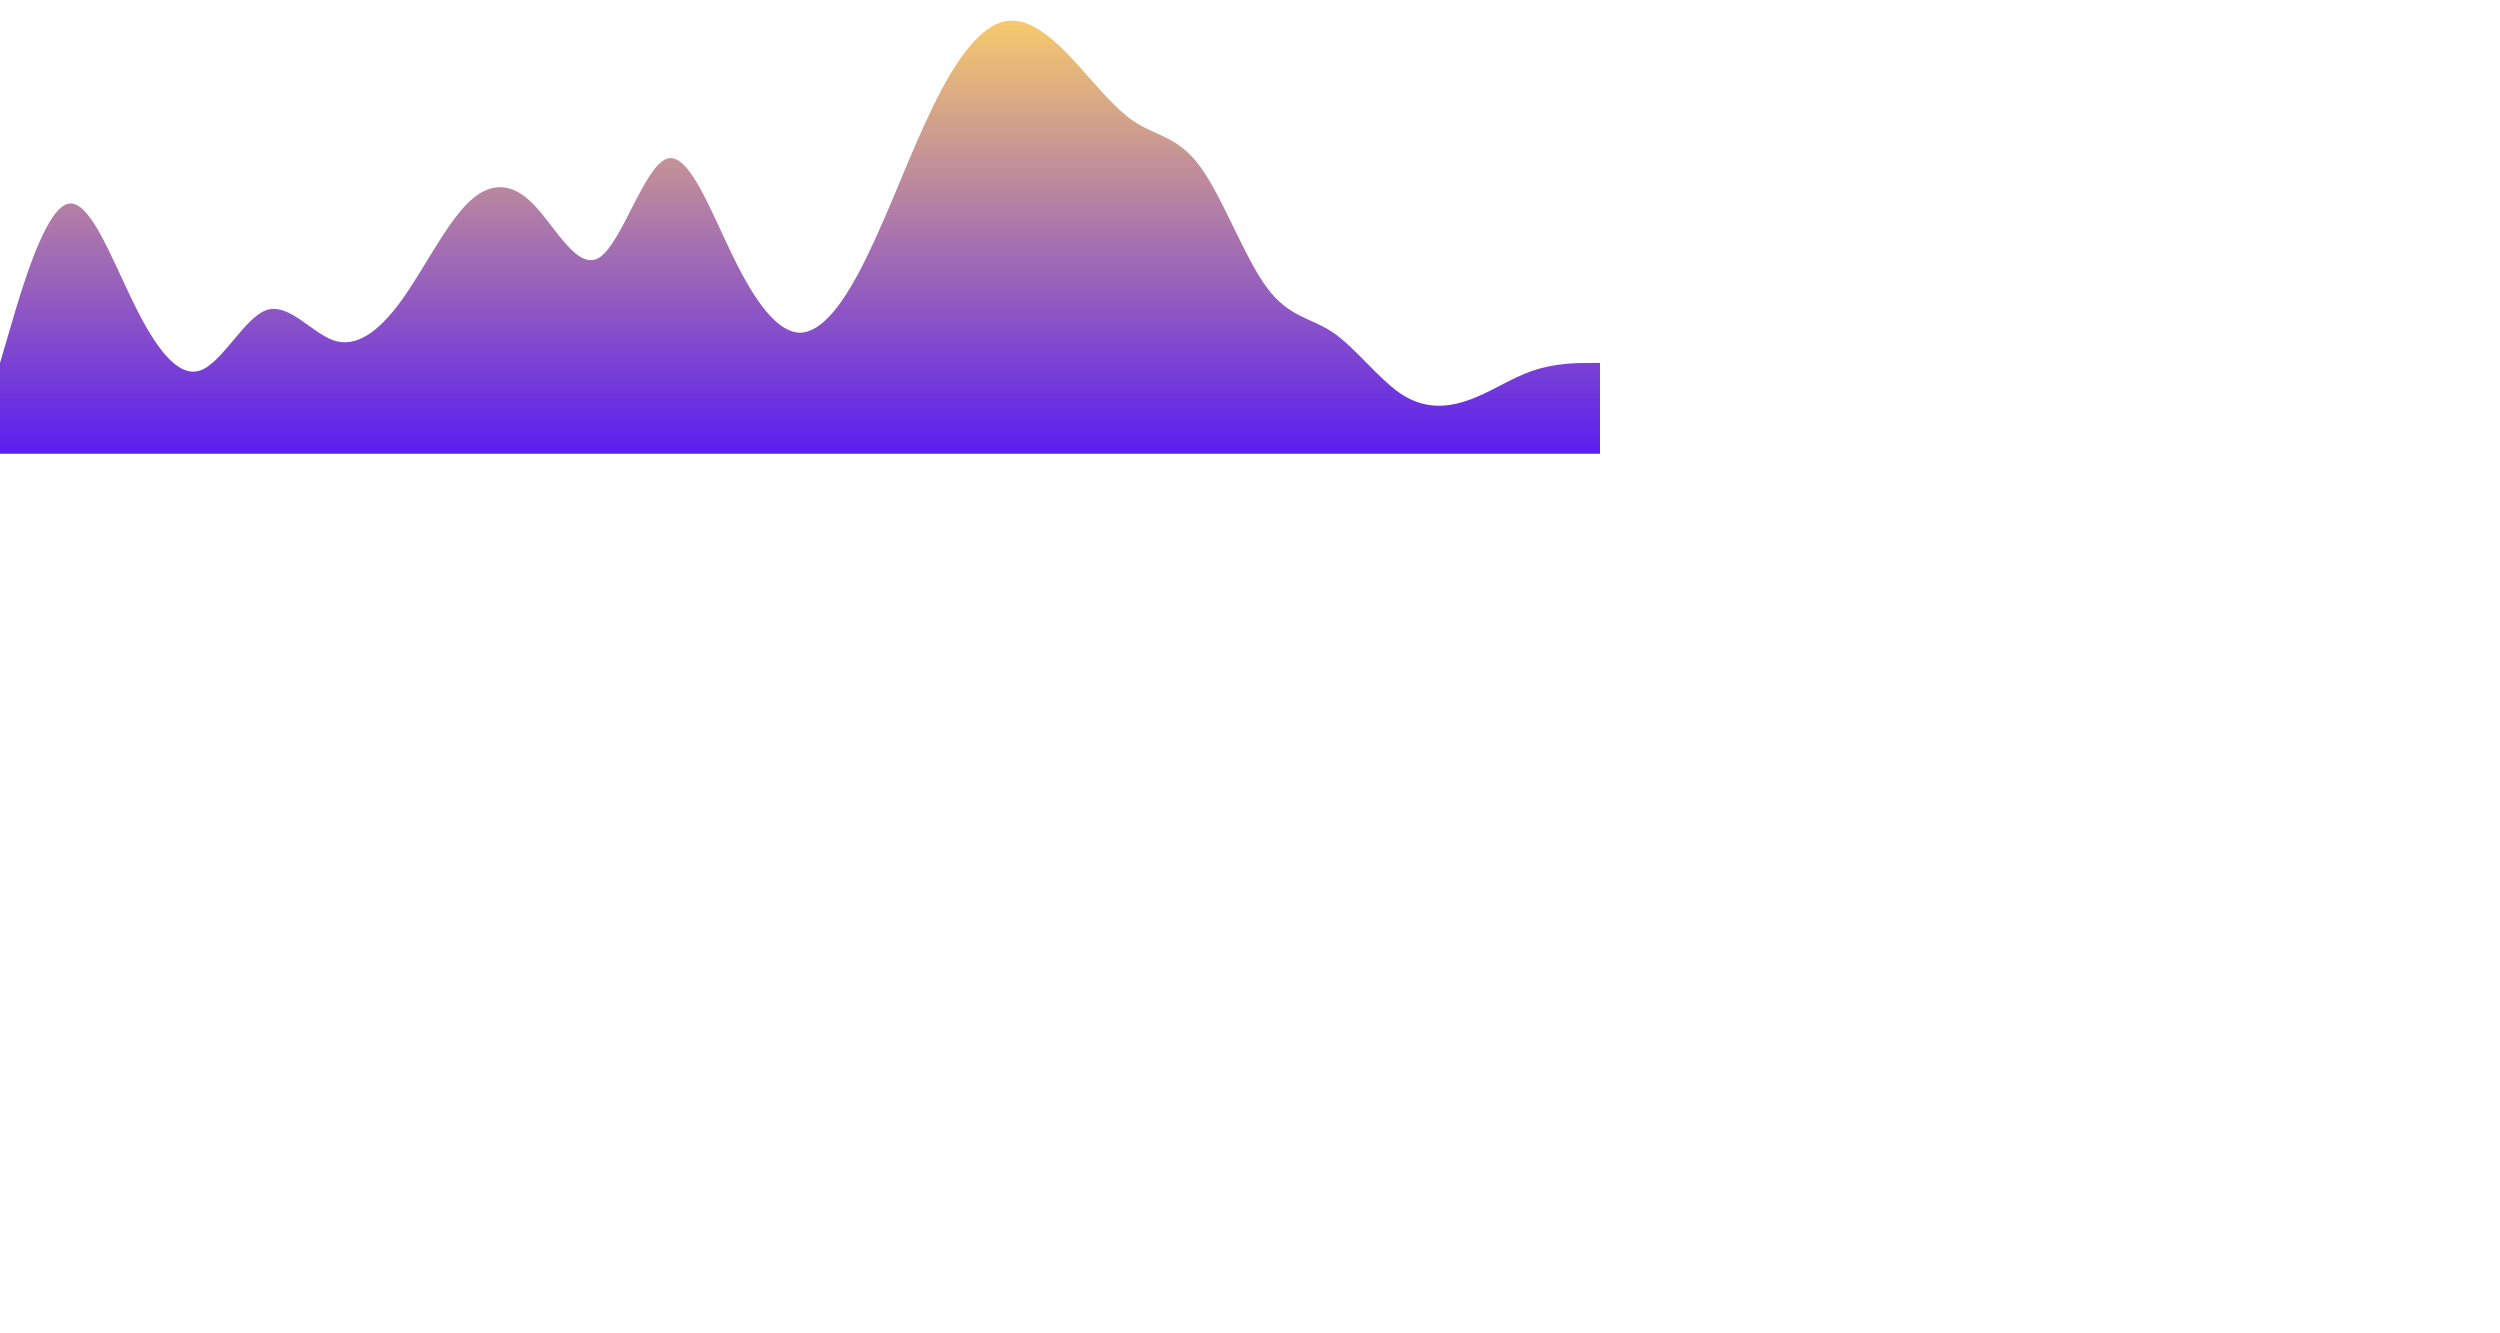 <svg id="wave" style="transform:rotate(0deg); transition: 0.3s" viewBox="0 0 2700 1440" version="1.1" xmlns="http://www.w3.org/2000/svg"><defs><linearGradient id="sw-gradient-0" x1="0" x2="0" y1="1" y2="0"><stop stop-color="rgba(89.56, 29.138, 239.418, 1)" offset="0%"></stop><stop stop-color="rgba(248.525, 204.139, 106.021, 1)" offset="100%"></stop></linearGradient></defs><path style="transform:translate(0, 0px); opacity:1" fill="url(#sw-gradient-0)" d="M0,392L12,351.2C24,310,48,229,72,220.5C96,212,120,278,144,326.7C168,376,192,408,216,400.2C240,392,264,343,288,334.8C312,327,336,359,360,367.5C384,376,408,359,432,326.7C456,294,480,245,504,220.5C528,196,552,196,576,220.5C600,245,624,294,648,277.7C672,261,696,180,720,171.5C744,163,768,229,792,277.7C816,327,840,359,864,359.3C888,359,912,327,936,277.7C960,229,984,163,1008,114.3C1032,65,1056,33,1080,24.5C1104,16,1128,33,1152,57.2C1176,82,1200,114,1224,130.7C1248,147,1272,147,1296,179.7C1320,212,1344,278,1368,310.3C1392,343,1416,343,1440,359.3C1464,376,1488,408,1512,424.7C1536,441,1560,441,1584,432.8C1608,425,1632,408,1656,400.2C1680,392,1704,392,1716,392L1728,392L1728,490L1716,490C1704,490,1680,490,1656,490C1632,490,1608,490,1584,490C1560,490,1536,490,1512,490C1488,490,1464,490,1440,490C1416,490,1392,490,1368,490C1344,490,1320,490,1296,490C1272,490,1248,490,1224,490C1200,490,1176,490,1152,490C1128,490,1104,490,1080,490C1056,490,1032,490,1008,490C984,490,960,490,936,490C912,490,888,490,864,490C840,490,816,490,792,490C768,490,744,490,720,490C696,490,672,490,648,490C624,490,600,490,576,490C552,490,528,490,504,490C480,490,456,490,432,490C408,490,384,490,360,490C336,490,312,490,288,490C264,490,240,490,216,490C192,490,168,490,144,490C120,490,96,490,72,490C48,490,24,490,12,490L0,490Z"></path></svg>
